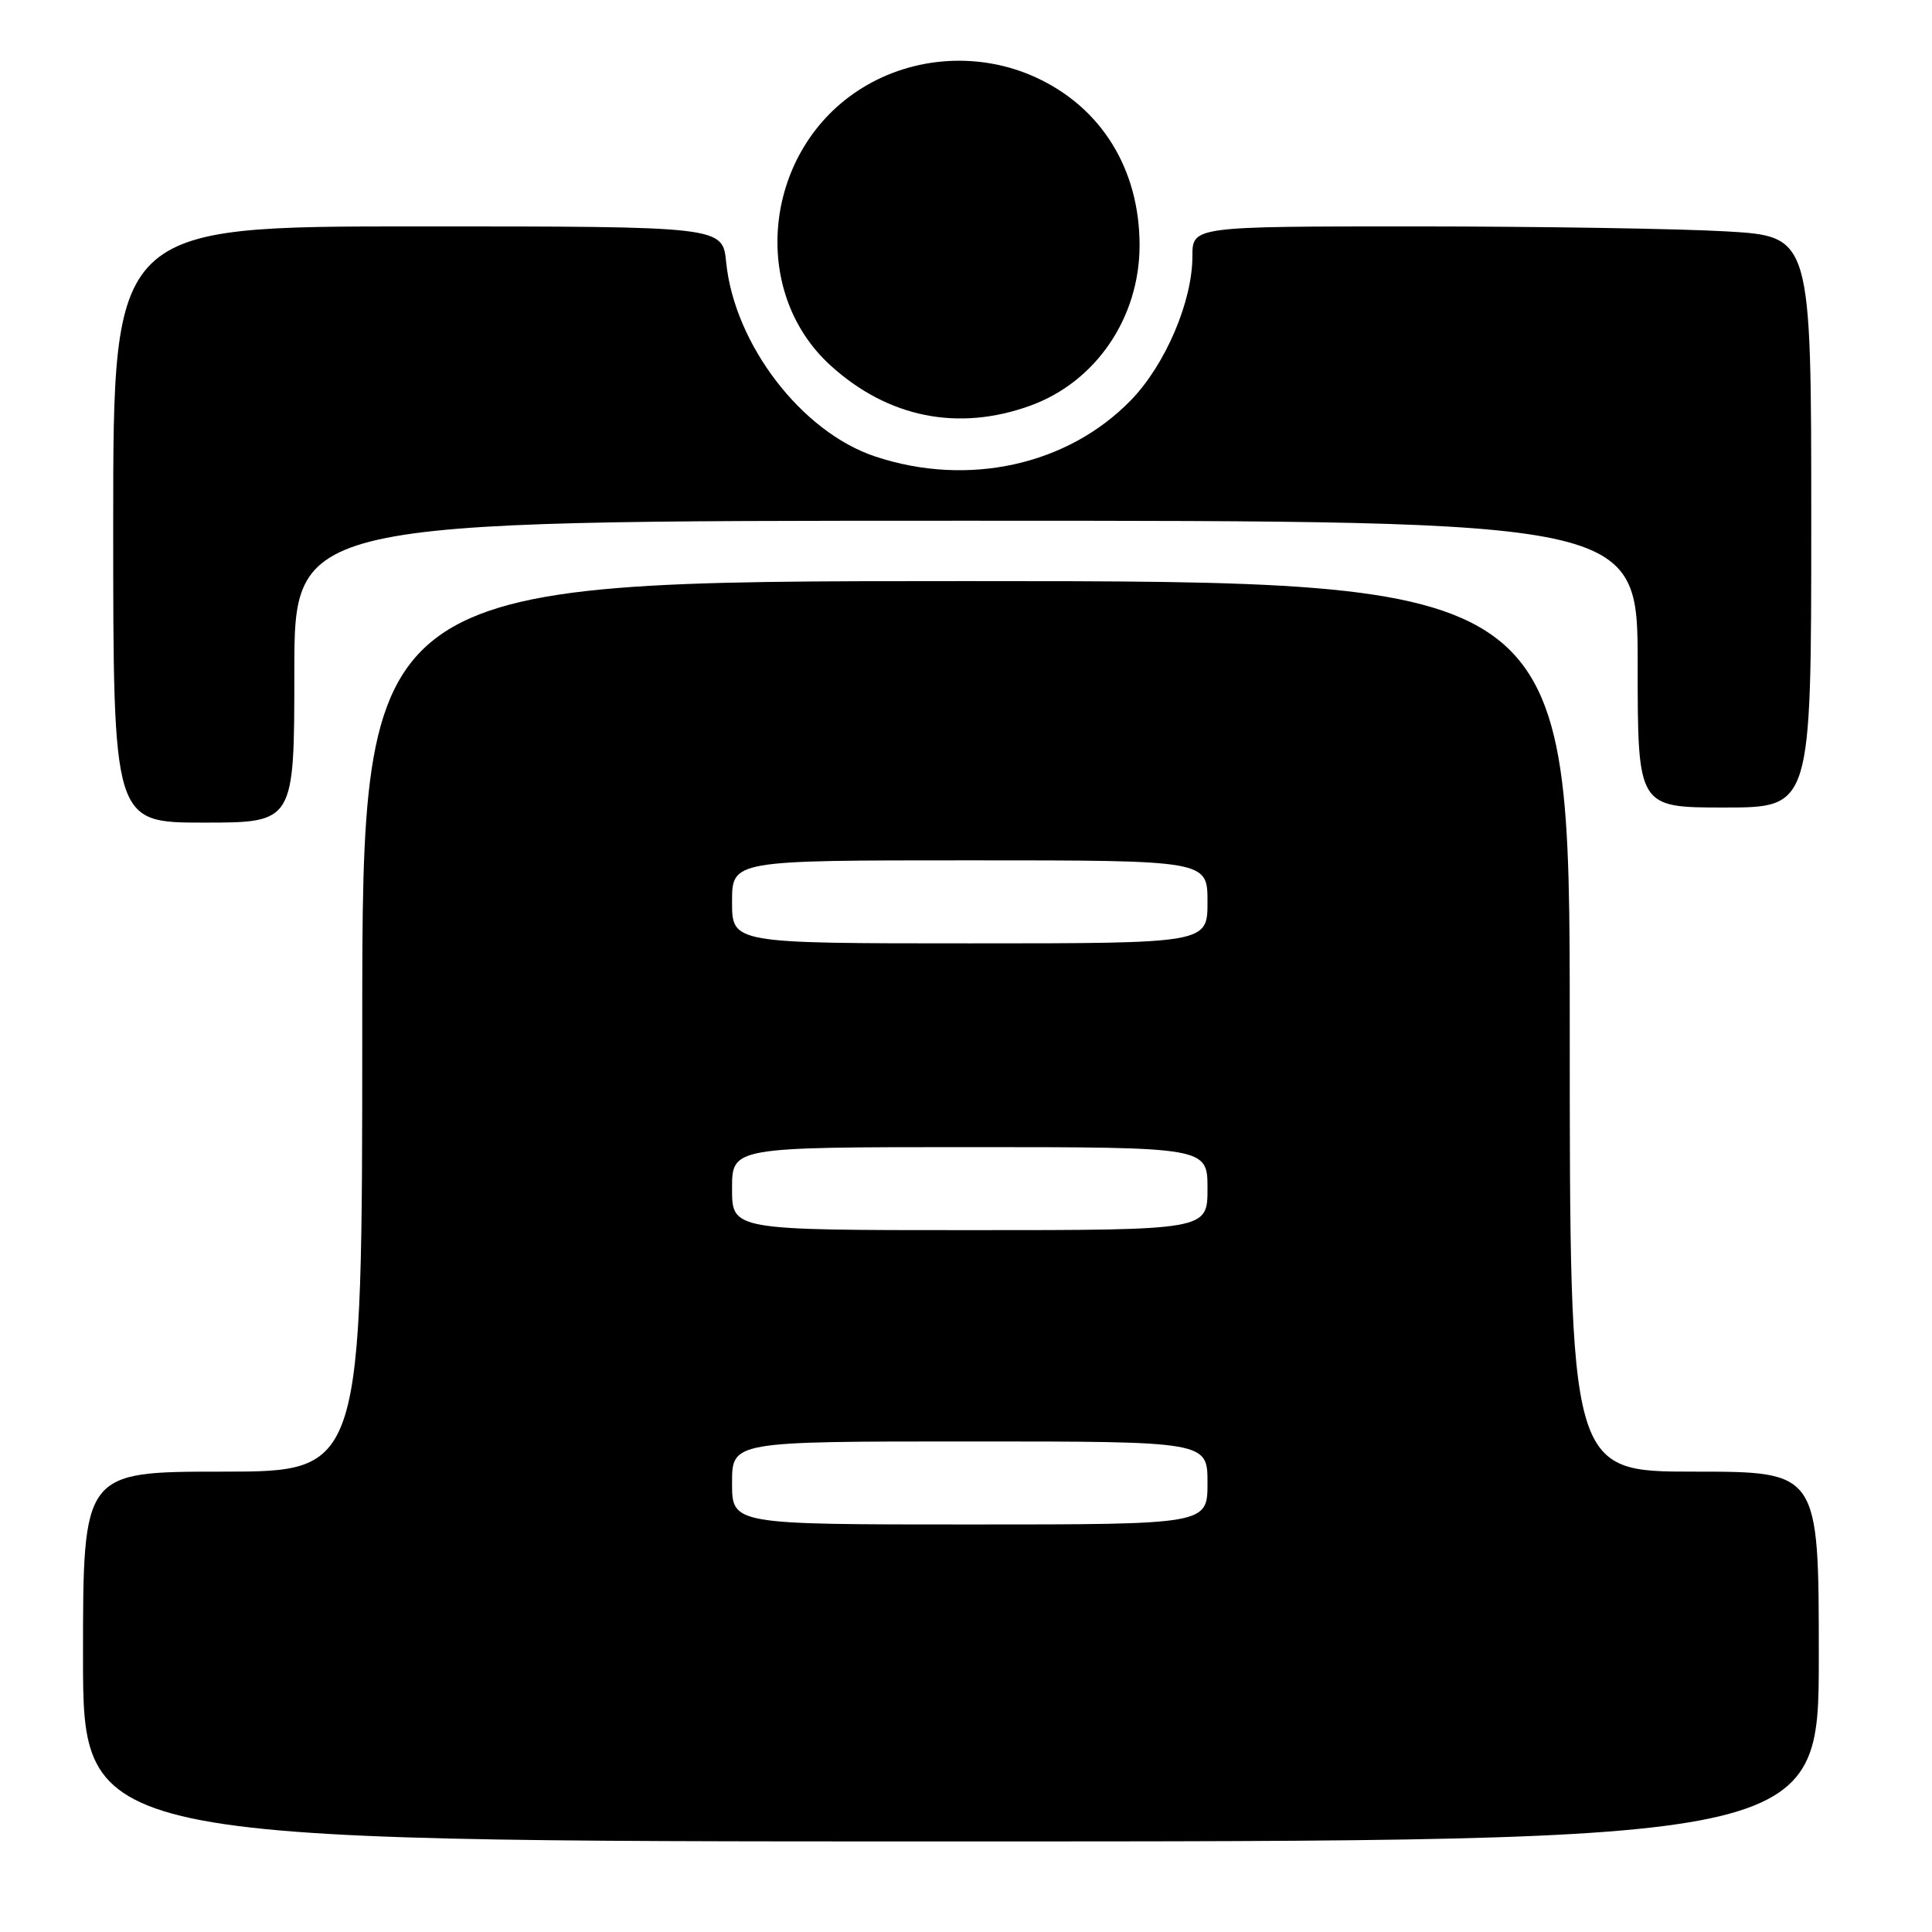 <?xml version="1.0" encoding="UTF-8" standalone="no"?>
<!DOCTYPE svg PUBLIC "-//W3C//DTD SVG 1.1//EN" "http://www.w3.org/Graphics/SVG/1.1/DTD/svg11.dtd" >
<svg xmlns="http://www.w3.org/2000/svg" xmlns:xlink="http://www.w3.org/1999/xlink" version="1.1" viewBox="0 0 256 256">
 <g >
 <path fill="currentColor"
d=" M 241.00 219.50 C 241.00 195.00 241.00 195.00 224.50 195.00 C 208.00 195.00 208.00 195.00 208.00 136.00 C 208.00 77.00 208.00 77.00 128.00 77.00 C 48.00 77.00 48.00 77.00 48.00 136.00 C 48.00 195.00 48.00 195.00 29.50 195.00 C 11.00 195.00 11.00 195.00 11.00 219.50 C 11.00 244.00 11.00 244.00 126.00 244.00 C 241.00 244.00 241.00 244.00 241.00 219.50 Z  M 39.00 89.00 C 39.00 69.00 39.00 69.00 128.00 69.00 C 217.00 69.00 217.00 69.00 217.00 88.00 C 217.00 107.00 217.00 107.00 228.50 107.00 C 240.00 107.00 240.00 107.00 240.00 69.15 C 240.00 31.31 240.00 31.31 228.75 30.66 C 222.56 30.30 204.11 30.01 187.75 30.00 C 158.00 30.00 158.00 30.00 158.00 33.96 C 158.00 39.94 154.42 48.32 149.86 53.02 C 141.49 61.65 128.26 64.57 115.98 60.49 C 106.23 57.26 97.32 45.64 96.22 34.75 C 95.75 30.00 95.75 30.00 55.37 30.00 C 15.00 30.00 15.00 30.00 15.00 69.50 C 15.00 109.00 15.00 109.00 27.00 109.00 C 39.00 109.00 39.00 109.00 39.00 89.00 Z  M 136.50 53.76 C 145.20 50.62 151.00 42.11 151.00 32.50 C 151.00 22.42 145.94 14.23 137.24 10.25 C 129.86 6.87 121.10 7.41 114.22 11.67 C 101.22 19.71 99.11 38.55 110.11 48.48 C 117.71 55.35 126.98 57.20 136.50 53.76 Z  M 97.00 196.50 C 97.00 191.00 97.00 191.00 128.50 191.00 C 160.00 191.00 160.00 191.00 160.00 196.50 C 160.00 202.00 160.00 202.00 128.50 202.00 C 97.00 202.00 97.00 202.00 97.00 196.50 Z  M 97.00 157.50 C 97.00 152.00 97.00 152.00 128.50 152.00 C 160.00 152.00 160.00 152.00 160.00 157.50 C 160.00 163.00 160.00 163.00 128.50 163.00 C 97.00 163.00 97.00 163.00 97.00 157.50 Z  M 97.00 119.50 C 97.00 114.00 97.00 114.00 128.50 114.00 C 160.00 114.00 160.00 114.00 160.00 119.50 C 160.00 125.00 160.00 125.00 128.50 125.00 C 97.00 125.00 97.00 125.00 97.00 119.50 Z "/>
</g>
</svg>